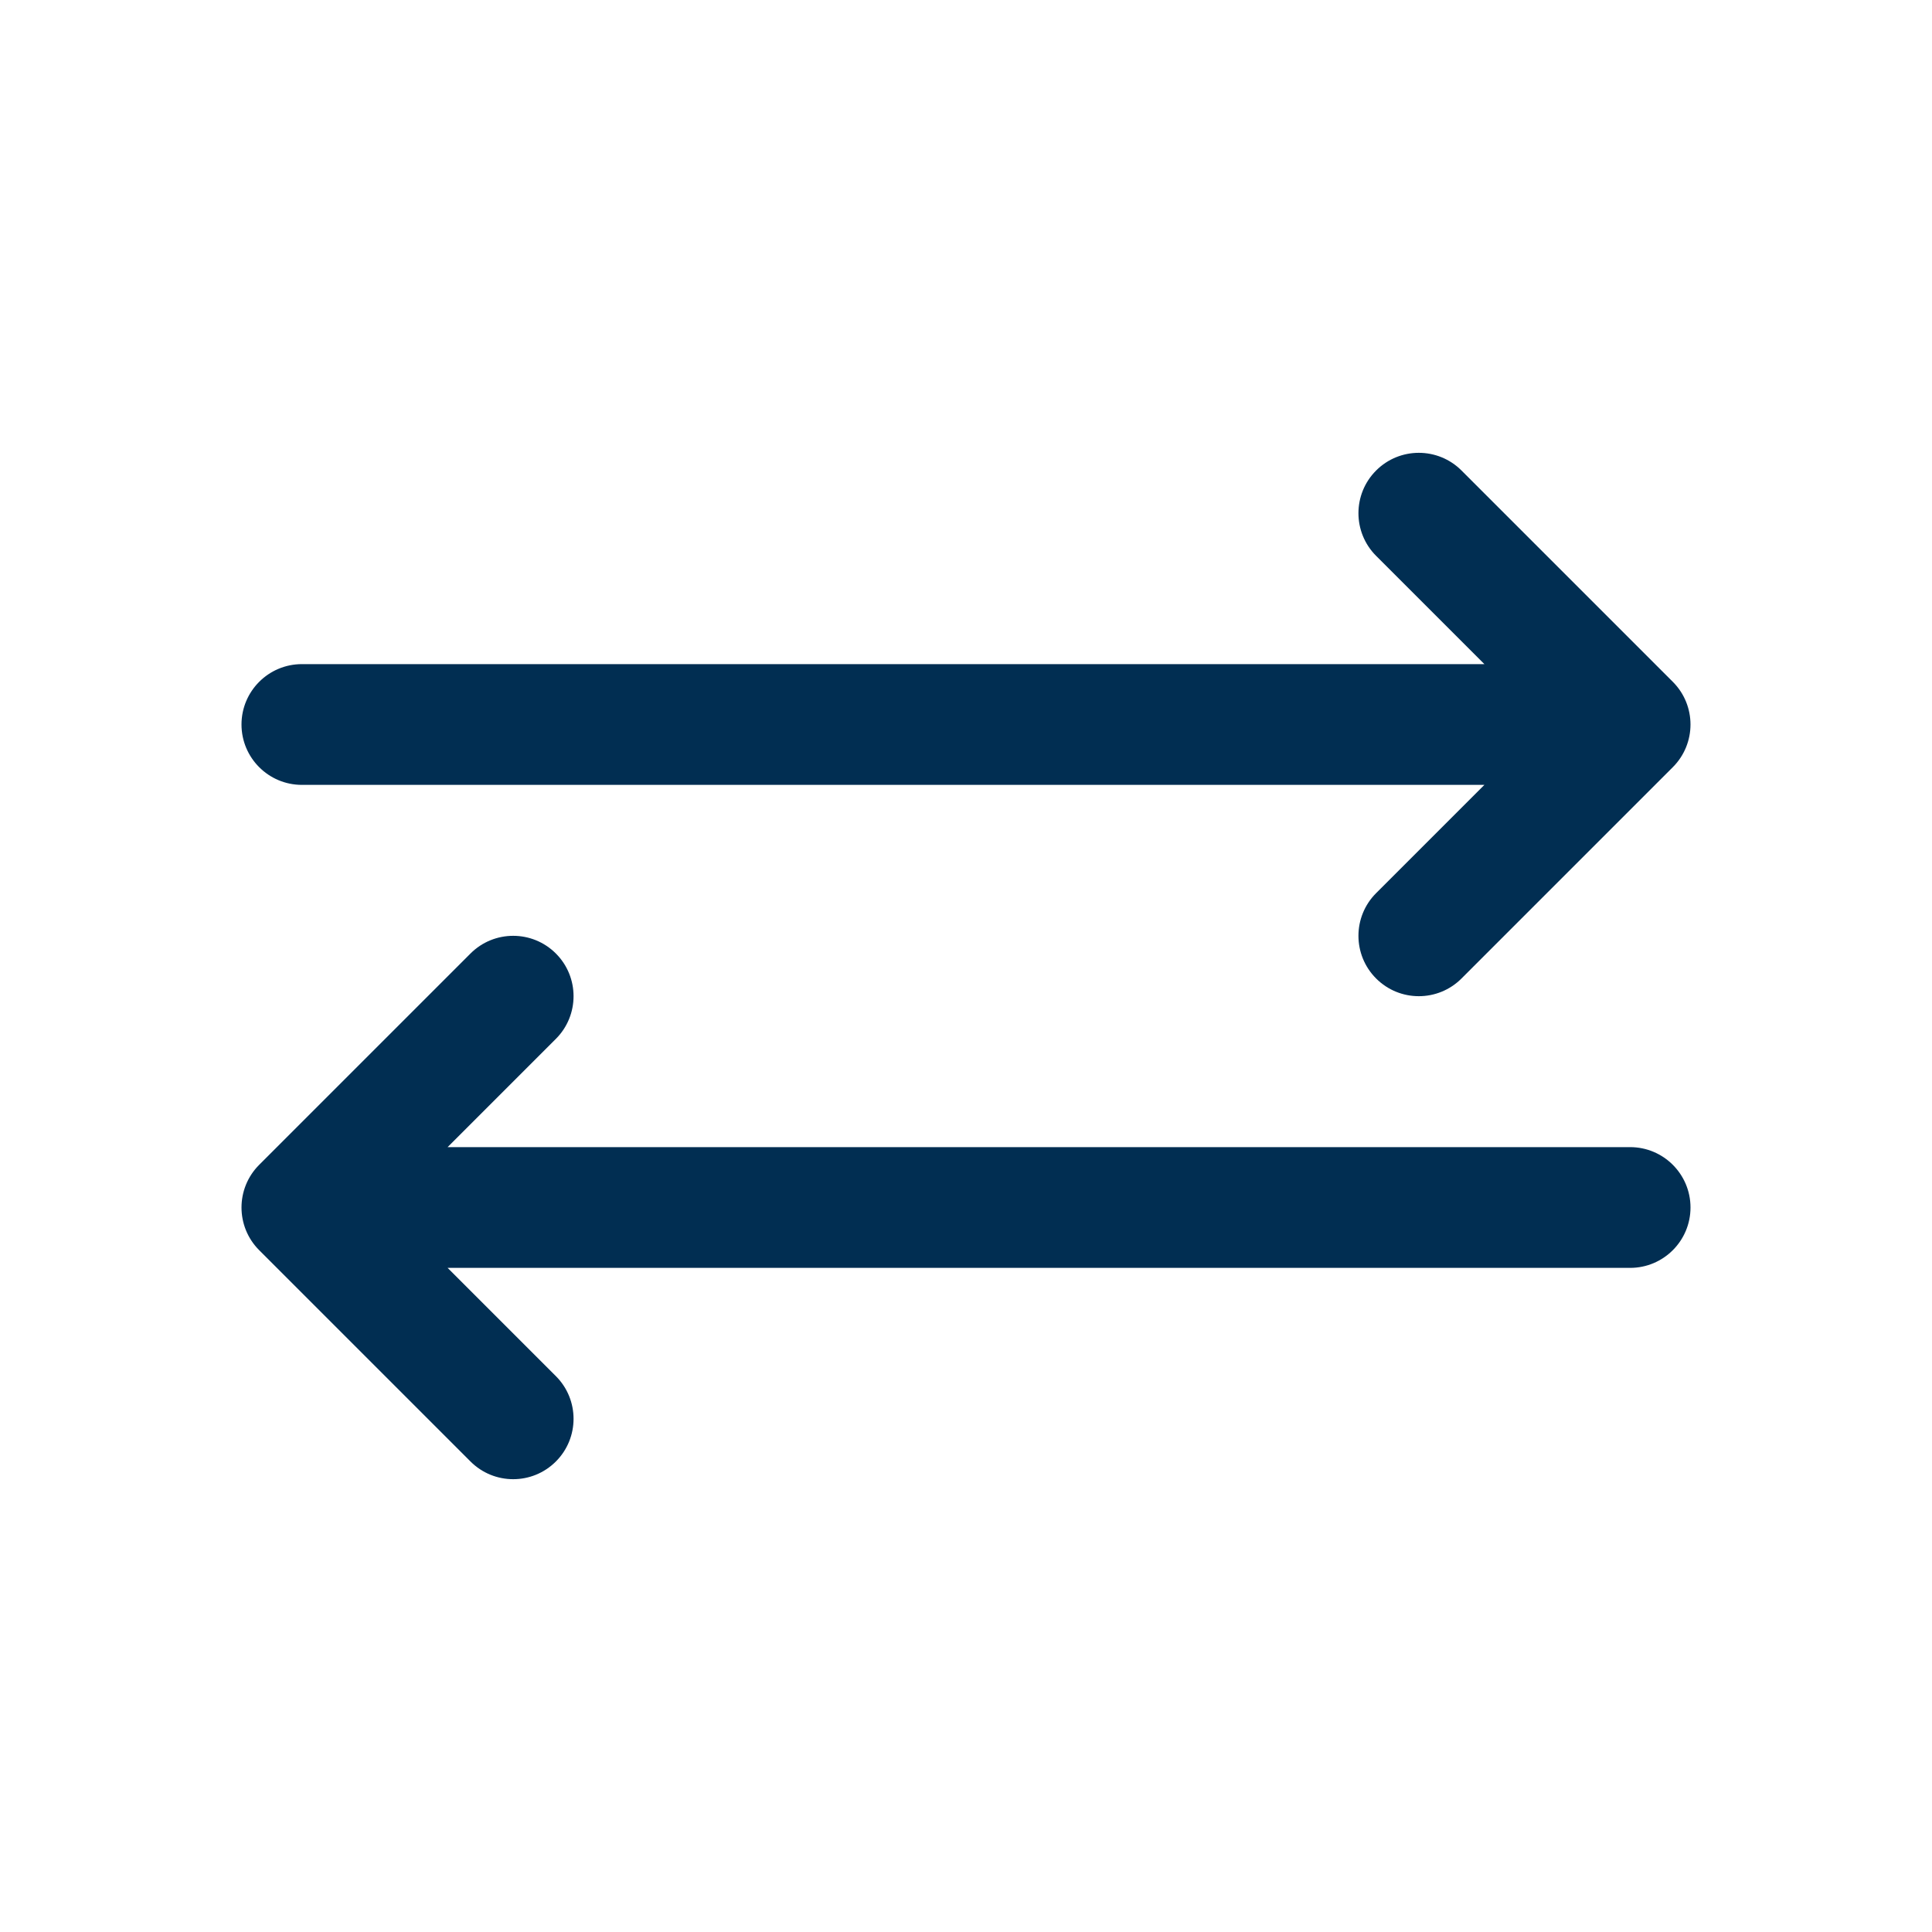 <svg id="Layer" enable-background="new 0 0 64 64" height="512" viewBox="0 0 64 64" width="512" xmlns="http://www.w3.org/2000/svg"><g fill="#012e52"><path d="m48.414 15.586c-.781-.781-2.047-.781-2.828 0s-.781 2.047 0 2.828l3.586 3.586h-39.172c-1.104 0-2 .896-2 2s.896 2 2 2h39.172l-3.586 3.586c-.781.781-.781 2.047 0 2.828.391.391.902.586 1.414.586s1.023-.195 1.414-.586l7-7c.781-.781.781-2.047 0-2.828z"/><path d="m54 38h-39.172l3.586-3.586c.781-.781.781-2.047 0-2.828s-2.047-.781-2.828 0l-7 7c-.781.781-.781 2.047 0 2.828l7 7c.391.391.902.586 1.414.586s1.023-.195 1.414-.586c.781-.781.781-2.047 0-2.828l-3.586-3.586h39.172c1.104 0 2-.896 2-2s-.896-2-2-2z"/></g></svg>